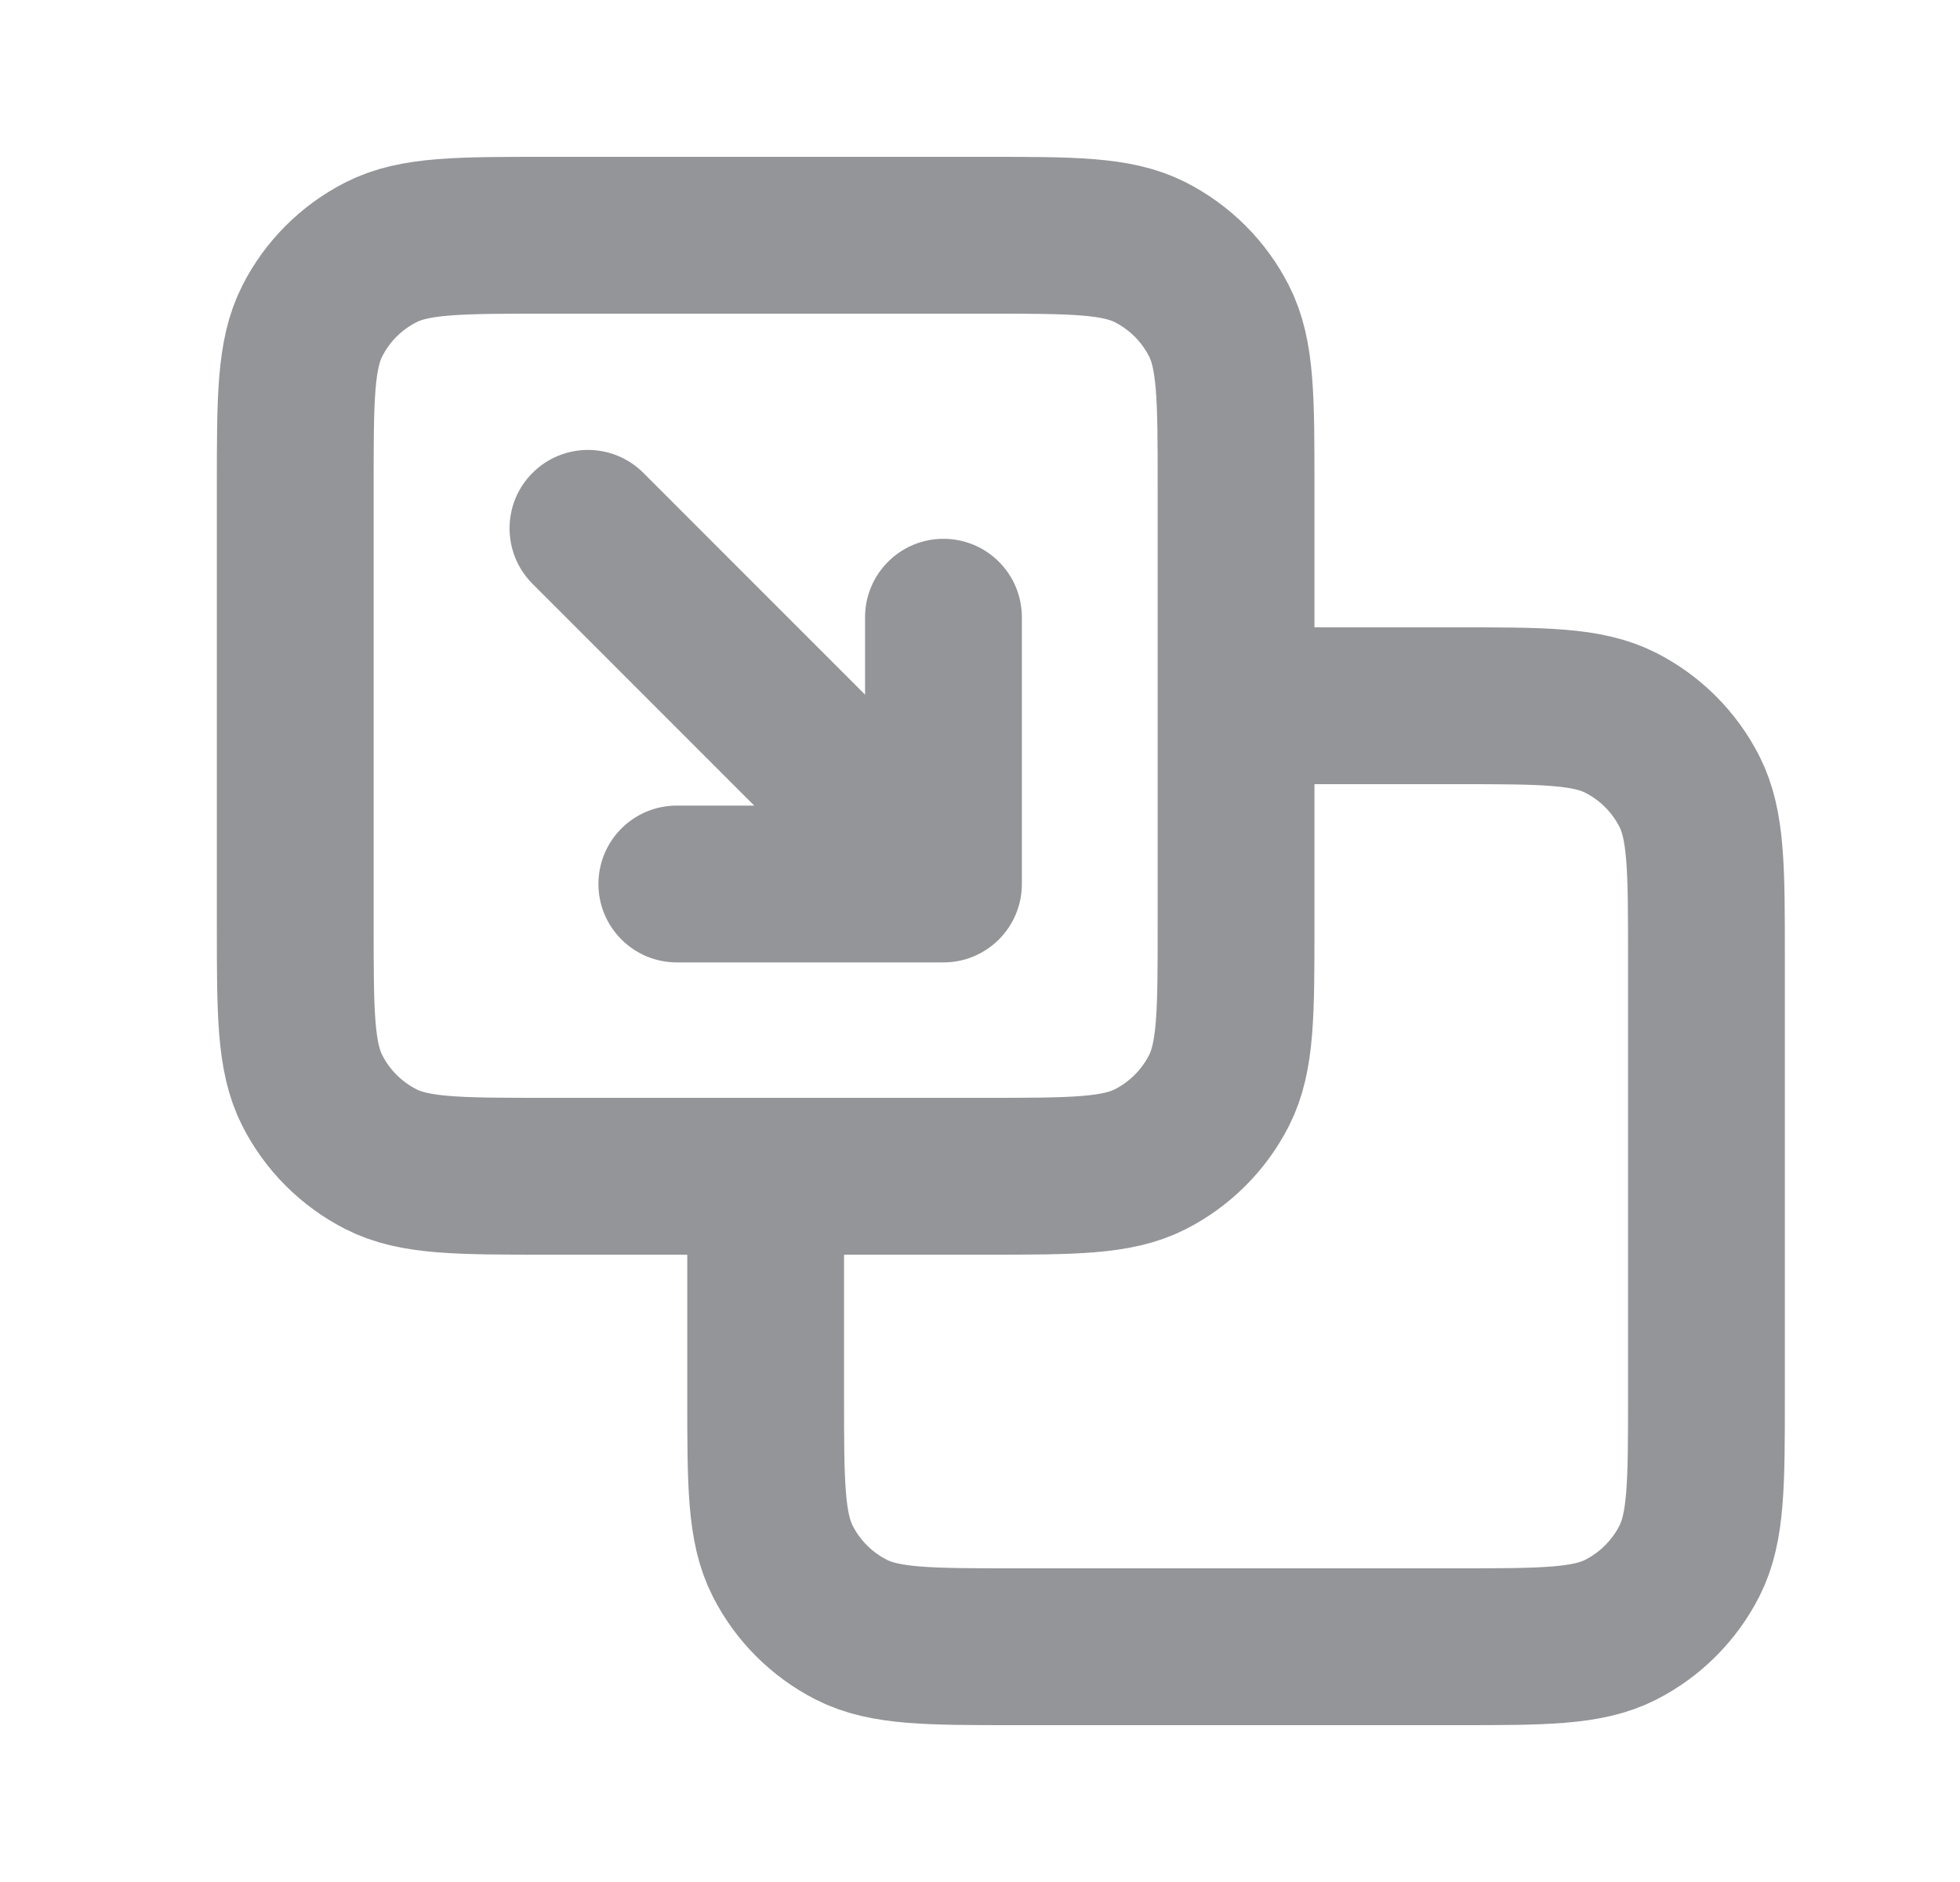 <svg width="25" height="24" viewBox="0 0 25 24" fill="none" xmlns="http://www.w3.org/2000/svg">
<g id="Edit / Copy">
<path id="Vector" d="M9.766 15L9.766 17.8C9.766 18.92 9.766 19.48 9.984 19.908C10.175 20.284 10.481 20.59 10.858 20.782C11.285 21 11.845 21 12.966 21L18.566 21C19.686 21 20.246 21 20.674 20.782C21.05 20.59 21.356 20.284 21.548 19.908C21.766 19.48 21.766 18.92 21.766 17.8L21.766 12.2C21.766 11.08 21.766 10.52 21.548 10.092C21.356 9.715 21.05 9.41 20.674 9.218C20.246 9 19.686 9 18.566 9L15.766 9M6.966 3L12.566 3C13.686 3 14.246 3 14.674 3.218C15.05 3.41 15.356 3.715 15.548 4.092C15.766 4.519 15.766 5.08 15.766 6.2L15.766 11.8C15.766 12.92 15.766 13.48 15.548 13.908C15.356 14.284 15.05 14.59 14.674 14.782C14.246 15 13.686 15 12.566 15L6.966 15C5.845 15 5.285 15 4.858 14.782C4.481 14.59 4.175 14.284 3.984 13.908C3.766 13.48 3.766 12.92 3.766 11.8L3.766 6.2C3.766 5.08 3.766 4.519 3.984 4.092C4.175 3.715 4.481 3.41 4.858 3.218C5.285 3 5.845 3 6.966 3Z" stroke="#939598" stroke-width="2" stroke-linecap="round" stroke-linejoin="round"/>
<path id="Vector_2" d="M8.207 6.031C7.816 5.64 7.183 5.64 6.792 6.031C6.402 6.421 6.402 7.054 6.792 7.445L8.207 6.031ZM12.034 11.273L12.034 12.273C12.587 12.273 13.034 11.825 13.034 11.273L12.034 11.273ZM13.034 7.871C13.034 7.319 12.587 6.871 12.034 6.871C11.482 6.871 11.034 7.319 11.034 7.871L13.034 7.871ZM8.633 10.273C8.081 10.273 7.633 10.72 7.633 11.273C7.633 11.825 8.081 12.273 8.633 12.273L8.633 10.273ZM6.792 7.445L11.327 11.98L12.741 10.566L8.207 6.031L6.792 7.445ZM11.034 7.871L11.034 11.273L13.034 11.273L13.034 7.871L11.034 7.871ZM12.034 10.273L8.633 10.273L8.633 12.273L12.034 12.273L12.034 10.273Z" fill="#939598"/>
</g>
</svg>
